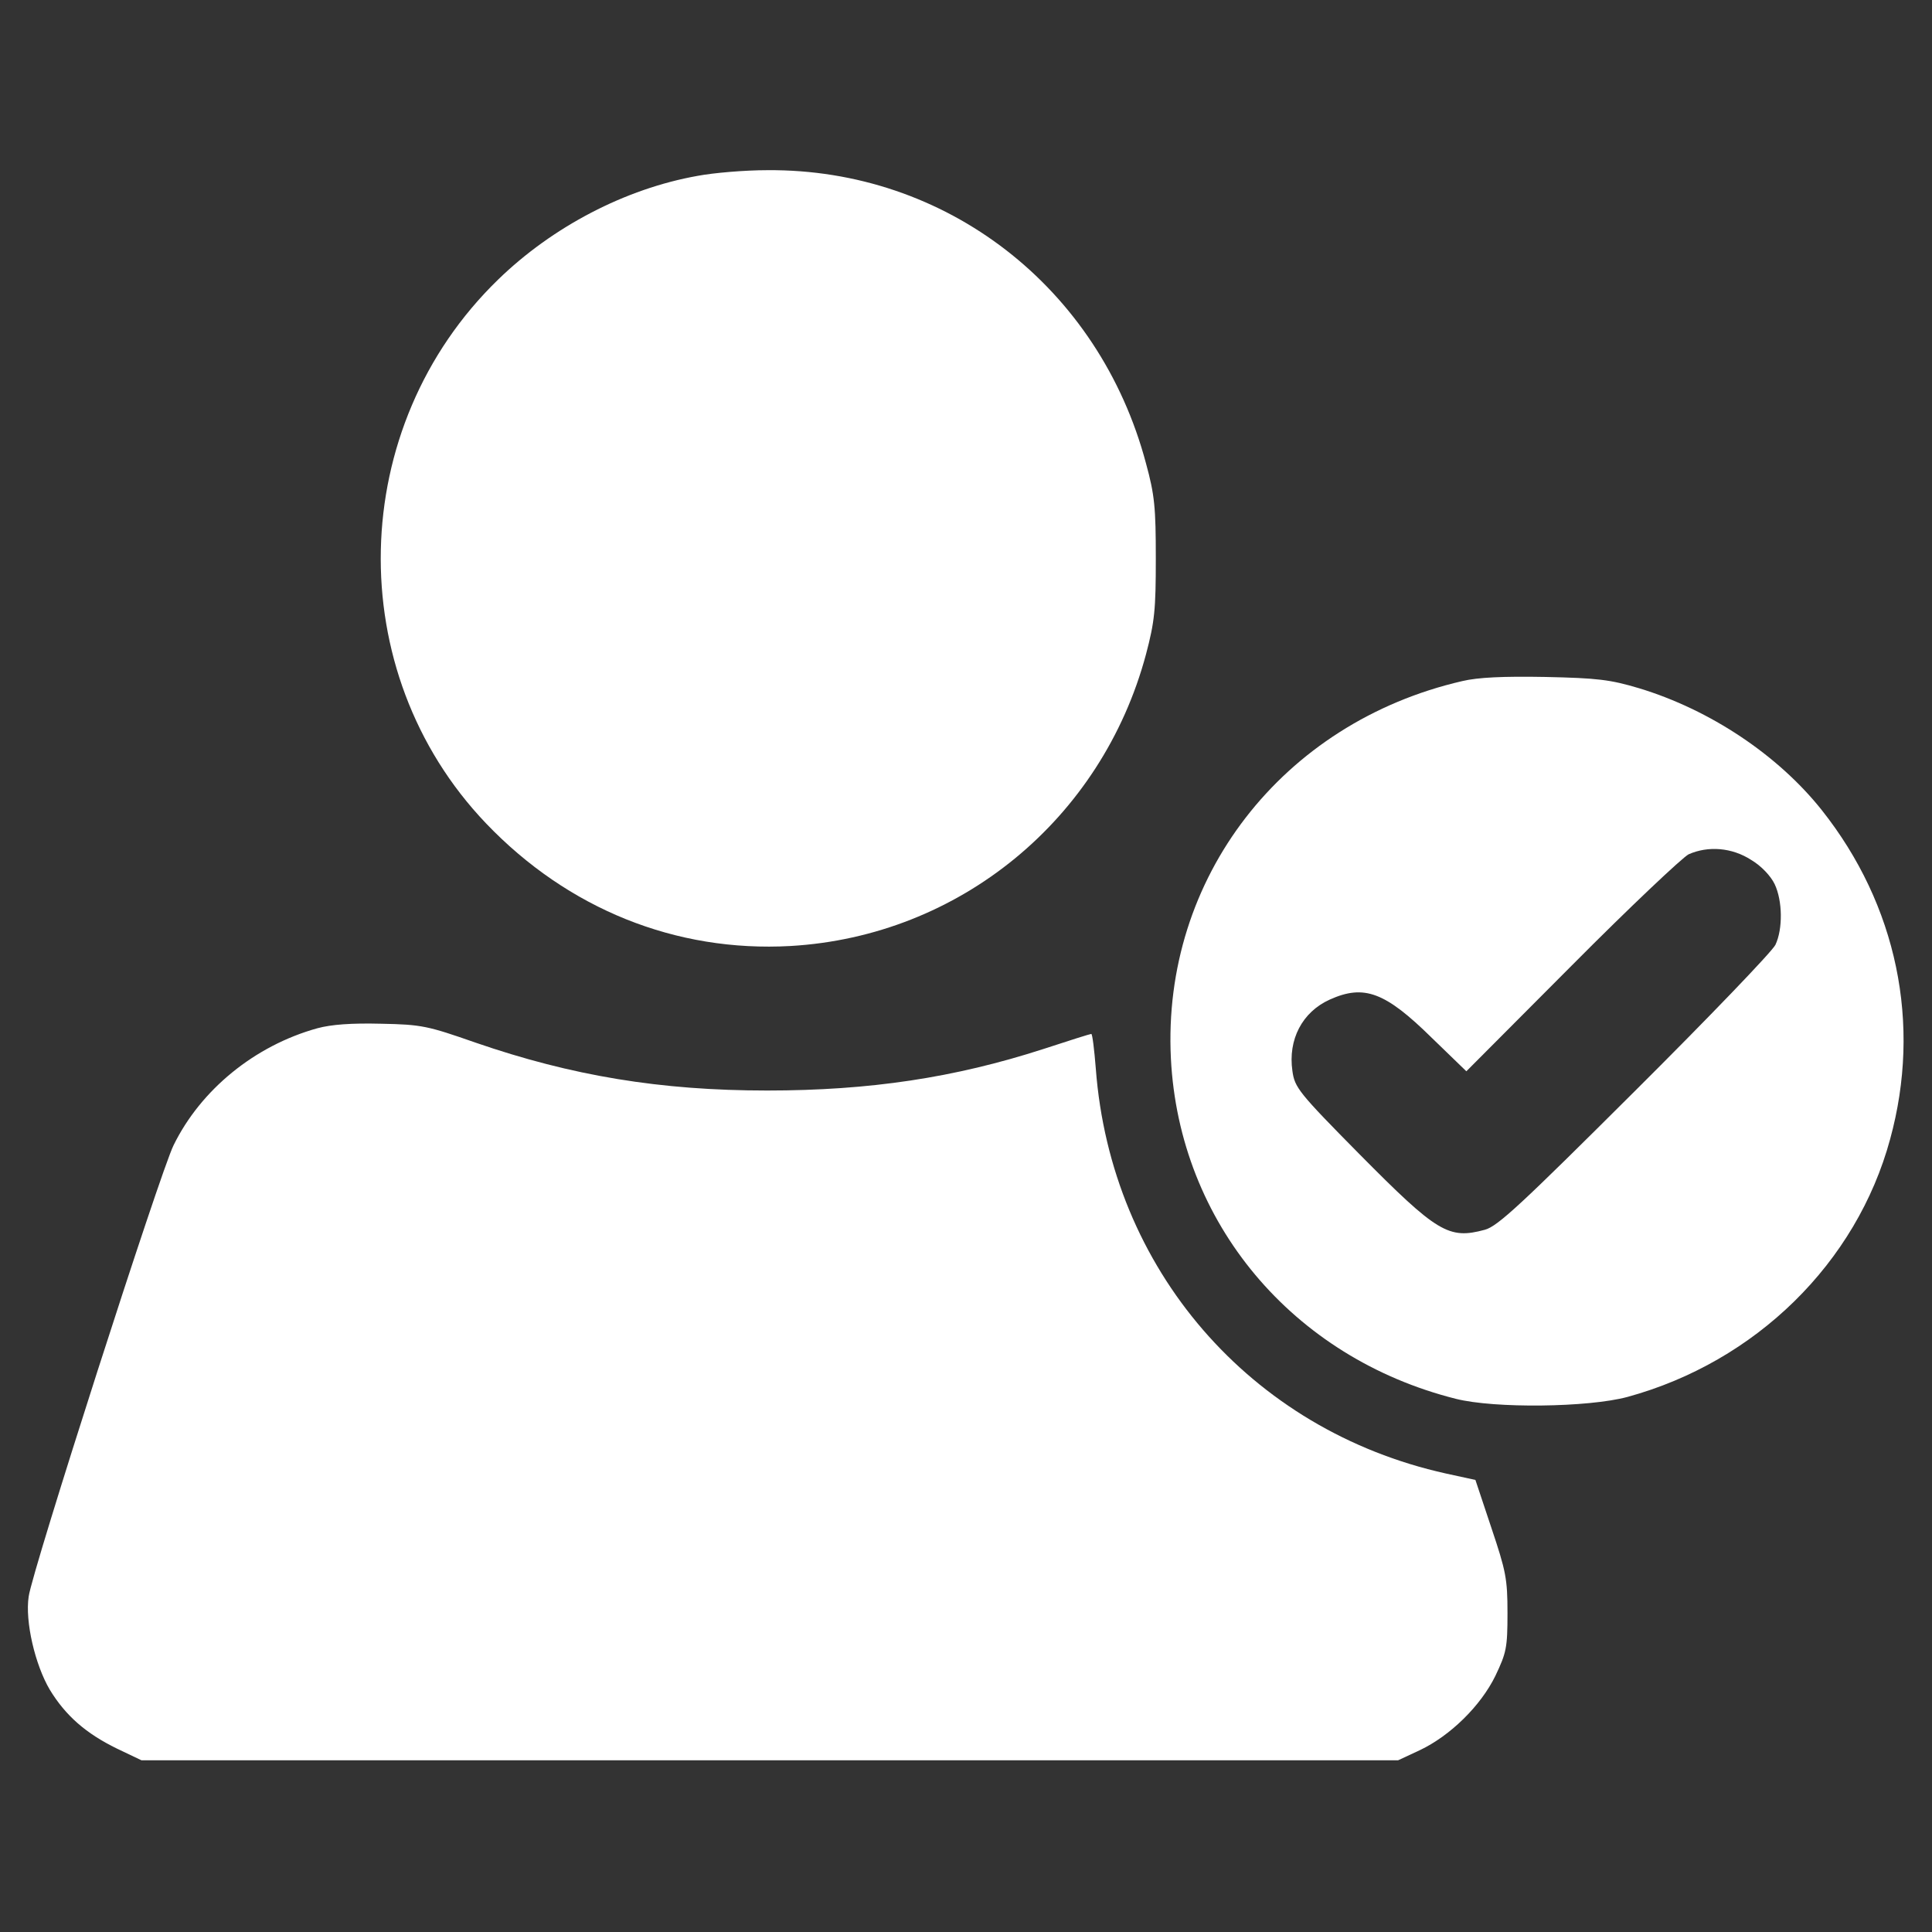<?xml version="1.0" standalone="no"?>
<!DOCTYPE svg PUBLIC "-//W3C//DTD SVG 20010904//EN"
 "http://www.w3.org/TR/2001/REC-SVG-20010904/DTD/svg10.dtd">
<svg version="1.0" xmlns="http://www.w3.org/2000/svg"
 width="512pt" height="512pt" viewBox="0 0 512 512"
 preserveAspectRatio="xMidYMid meet">

<rect x="0" y="0" width="512" height="512" fill="#333333" stroke="none"/>

<g transform="translate(0,512) scale(0.1,-0.1)"
fill="#fff" stroke="none">
<path d="M1849 4654 c-192 -34 -385 -135 -529 -275 -402 -390 -416 -1039 -32
-1441 217 -227 503 -342 807 -325 448 26 825 336 942 773 23 87 26 118 26 254
0 135 -3 168 -26 252 -124 467 -530 781 -1004 777 -59 0 -142 -7 -184 -15z"/>
<path d="M3875 3315 c-477 -110 -796 -522 -772 -1000 22 -435 322 -793 755
-902 103 -26 351 -23 455 5 340 93 607 355 696 683 84 306 18 621 -181 872
-116 146 -296 266 -484 323 -77 23 -110 27 -249 30 -111 2 -178 -1 -220 -11z
m766 -474 c27 -16 52 -43 62 -64 21 -44 22 -119 2 -161 -9 -18 -176 -192 -373
-388 -300 -299 -363 -358 -397 -367 -96 -26 -126 -8 -332 200 -162 164 -172
177 -178 221 -12 83 26 156 99 189 91 41 147 20 270 -101 l92 -89 279 280
c154 155 294 287 310 295 52 23 115 18 166 -15z"/>
<path d="M841 2395 c-166 -46 -309 -163 -381 -310 -35 -70 -375 -1128 -384
-1196 -10 -66 17 -181 56 -247 42 -69 96 -116 178 -156 l65 -31 1665 0 1665 0
58 27 c80 38 161 117 200 197 29 61 32 74 32 166 0 91 -4 111 -43 227 l-42
126 -78 17 c-519 115 -888 542 -928 1073 -4 50 -9 92 -12 92 -3 0 -60 -18
-127 -40 -235 -76 -460 -110 -732 -110 -283 0 -518 39 -773 127 -126 44 -142
48 -250 50 -79 2 -132 -2 -169 -12z"/>
</g>
</svg>
